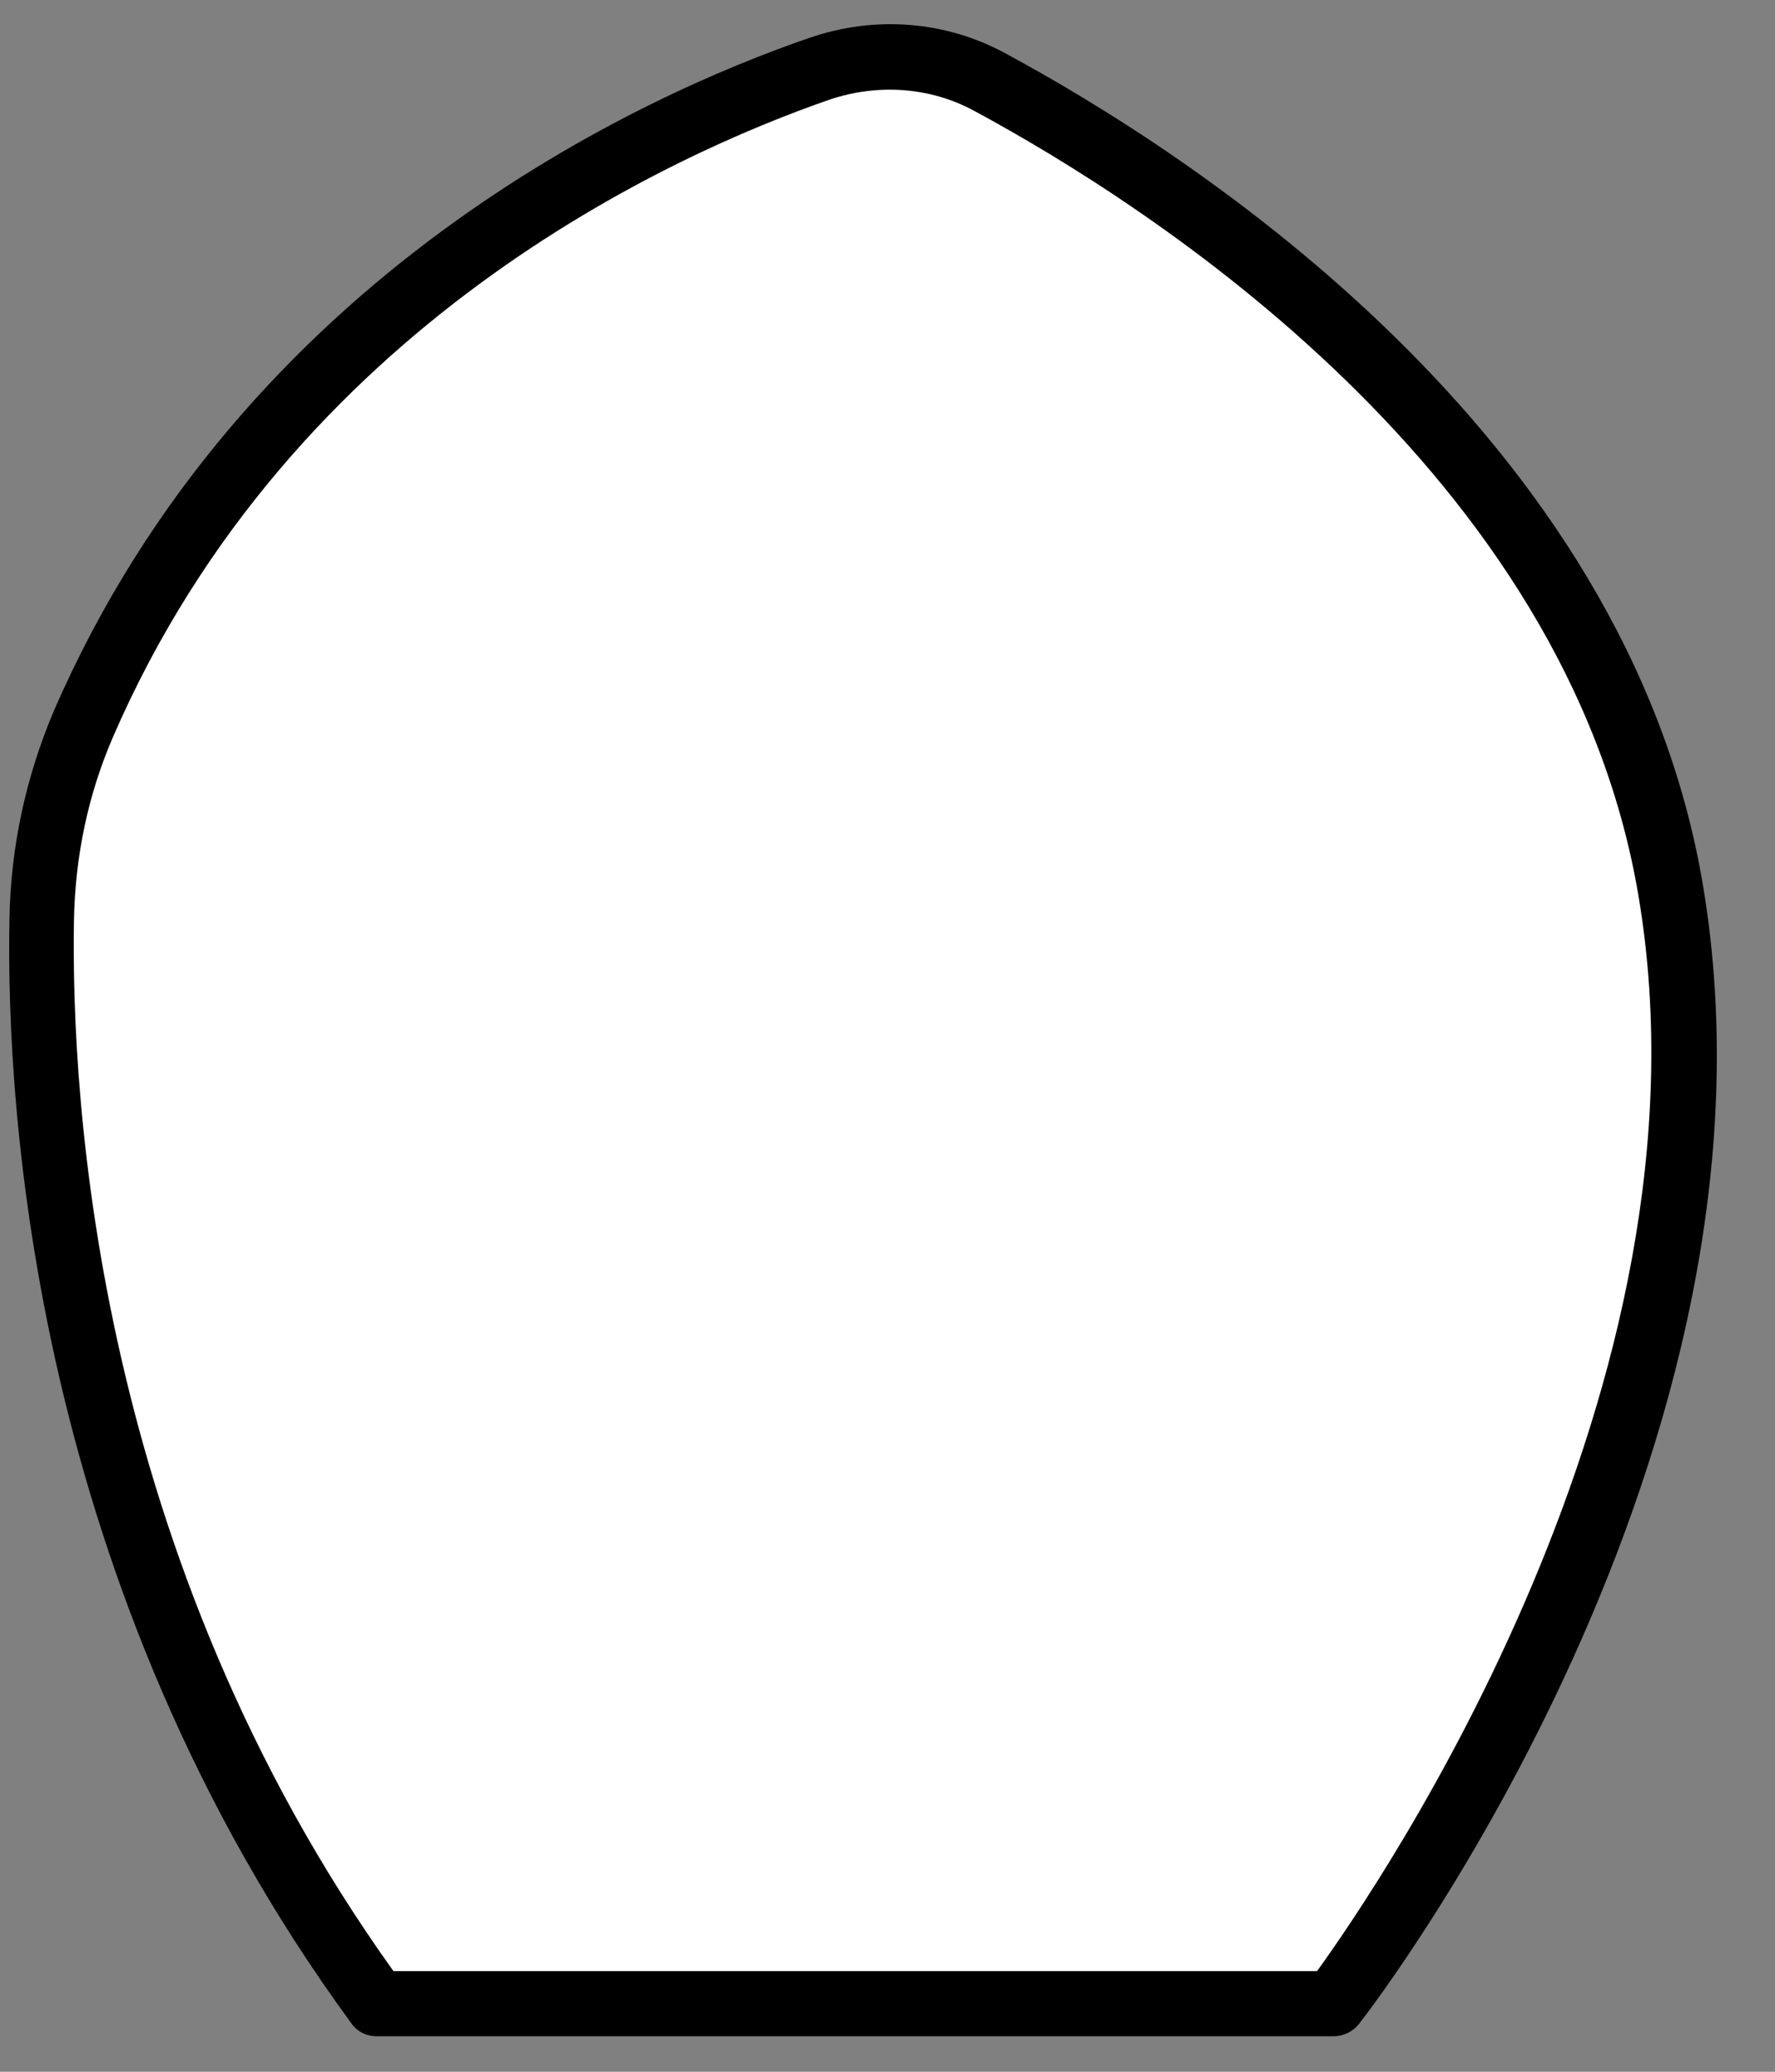 <?xml version="1.0" encoding="utf-8"?><svg width="30" height="35" xmlns="http://www.w3.org/2000/svg" viewBox="0 0 30 35"><rect x="0" y="0" width="30" height="35" fill="#808080" stroke="none"/><path d="M6.36 33.85h16.17s7.29-9.41 5.7-18.82C26.98 7.64 19.76 3.02 16.72 1.39a3.55 3.55 0 00-2.87-.22C10.92 2.18 4.49 5.14 1.4 12.24a8.736 8.736 0 00-.71 3.31c-.05 3.37.46 11.18 5.67 18.3z" fill="#fff"/><path d="M22.54 34.4H6.37c-.18 0-.34-.08-.44-.23C.55 26.82.1 18.69.16 15.53c.02-1.23.28-2.41.75-3.52C4.12 4.62 10.91 1.59 13.68.64c1.1-.38 2.3-.29 3.31.26 3.12 1.68 10.5 6.41 11.79 14.04 1.61 9.54-5.5 18.86-5.81 19.25-.1.13-.26.21-.43.21zM6.65 33.3h15.61c1.04-1.44 6.84-9.89 5.43-18.18-1.21-7.15-8.26-11.65-11.23-13.25-.74-.4-1.62-.46-2.43-.19-2.63.91-9.09 3.78-12.12 10.77-.42.97-.64 2.01-.66 3.1-.05 3.02.37 10.73 5.4 17.75z"/></svg>